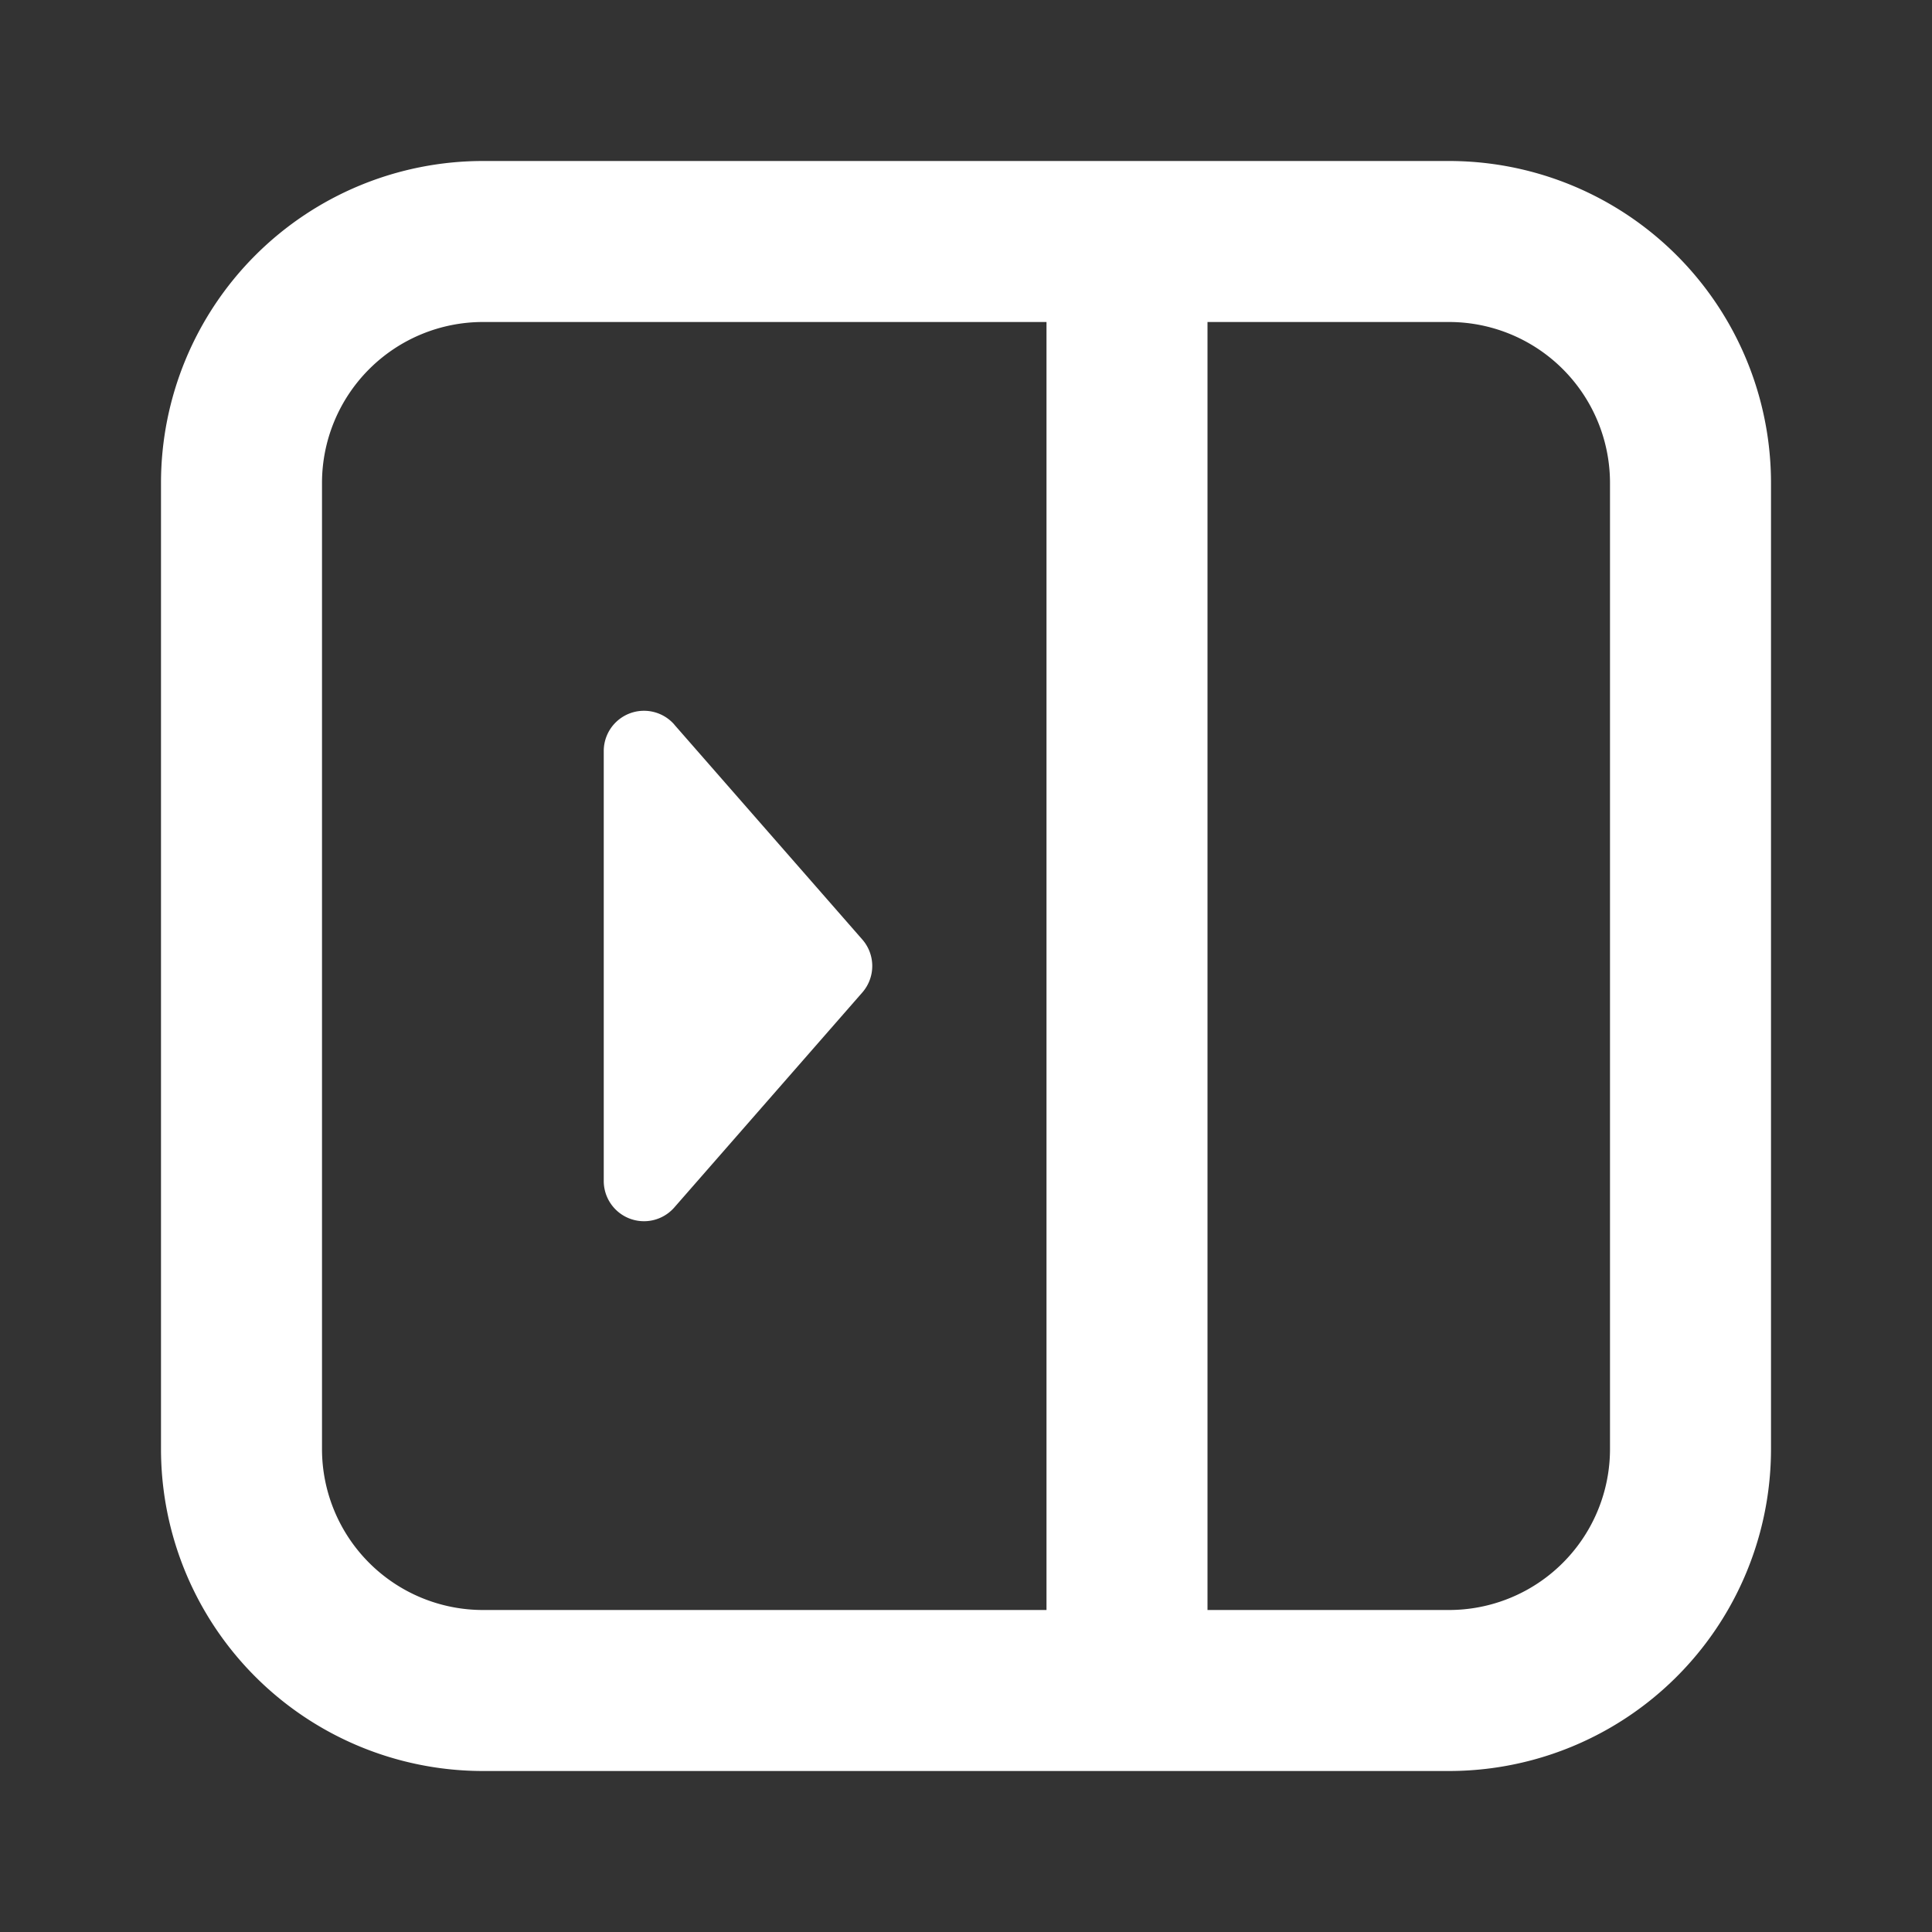 <?xml version="1.0" encoding="utf-8"?>
<svg fill="#FFFFFF" viewBox="0 0 24 24" xmlns="http://www.w3.org/2000/svg">
<rect x="0" y="0" width="24" height="24" fill="#333333" stroke="none"/>
<path _ngcontent-ng-c1909134112="" clip-rule="evenodd" d="M20 18a2 2 0 0 1-2 2h-3V4h3a2 2 0 0 1 2 2v12ZM13 4v16H6a2 2 0 0 1-2-2V6a2 2 0 0 1 2-2h7Zm5 18a4 4 0 0 0 4-4V6a4 4 0 0 0-4-4H6a4 4 0 0 0-4 4v12a4 4 0 0 0 4 4h12ZM8.376 9.001l2.336 2.67a.5.5 0 0 1 0 .658L8.376 15a.5.5 0 0 1-.876-.33V9.331A.5.5 0 0 1 8.376 9Z" fill="#FFFFFF" fill-rule="evenodd" style="color: inherit"/>
</svg>